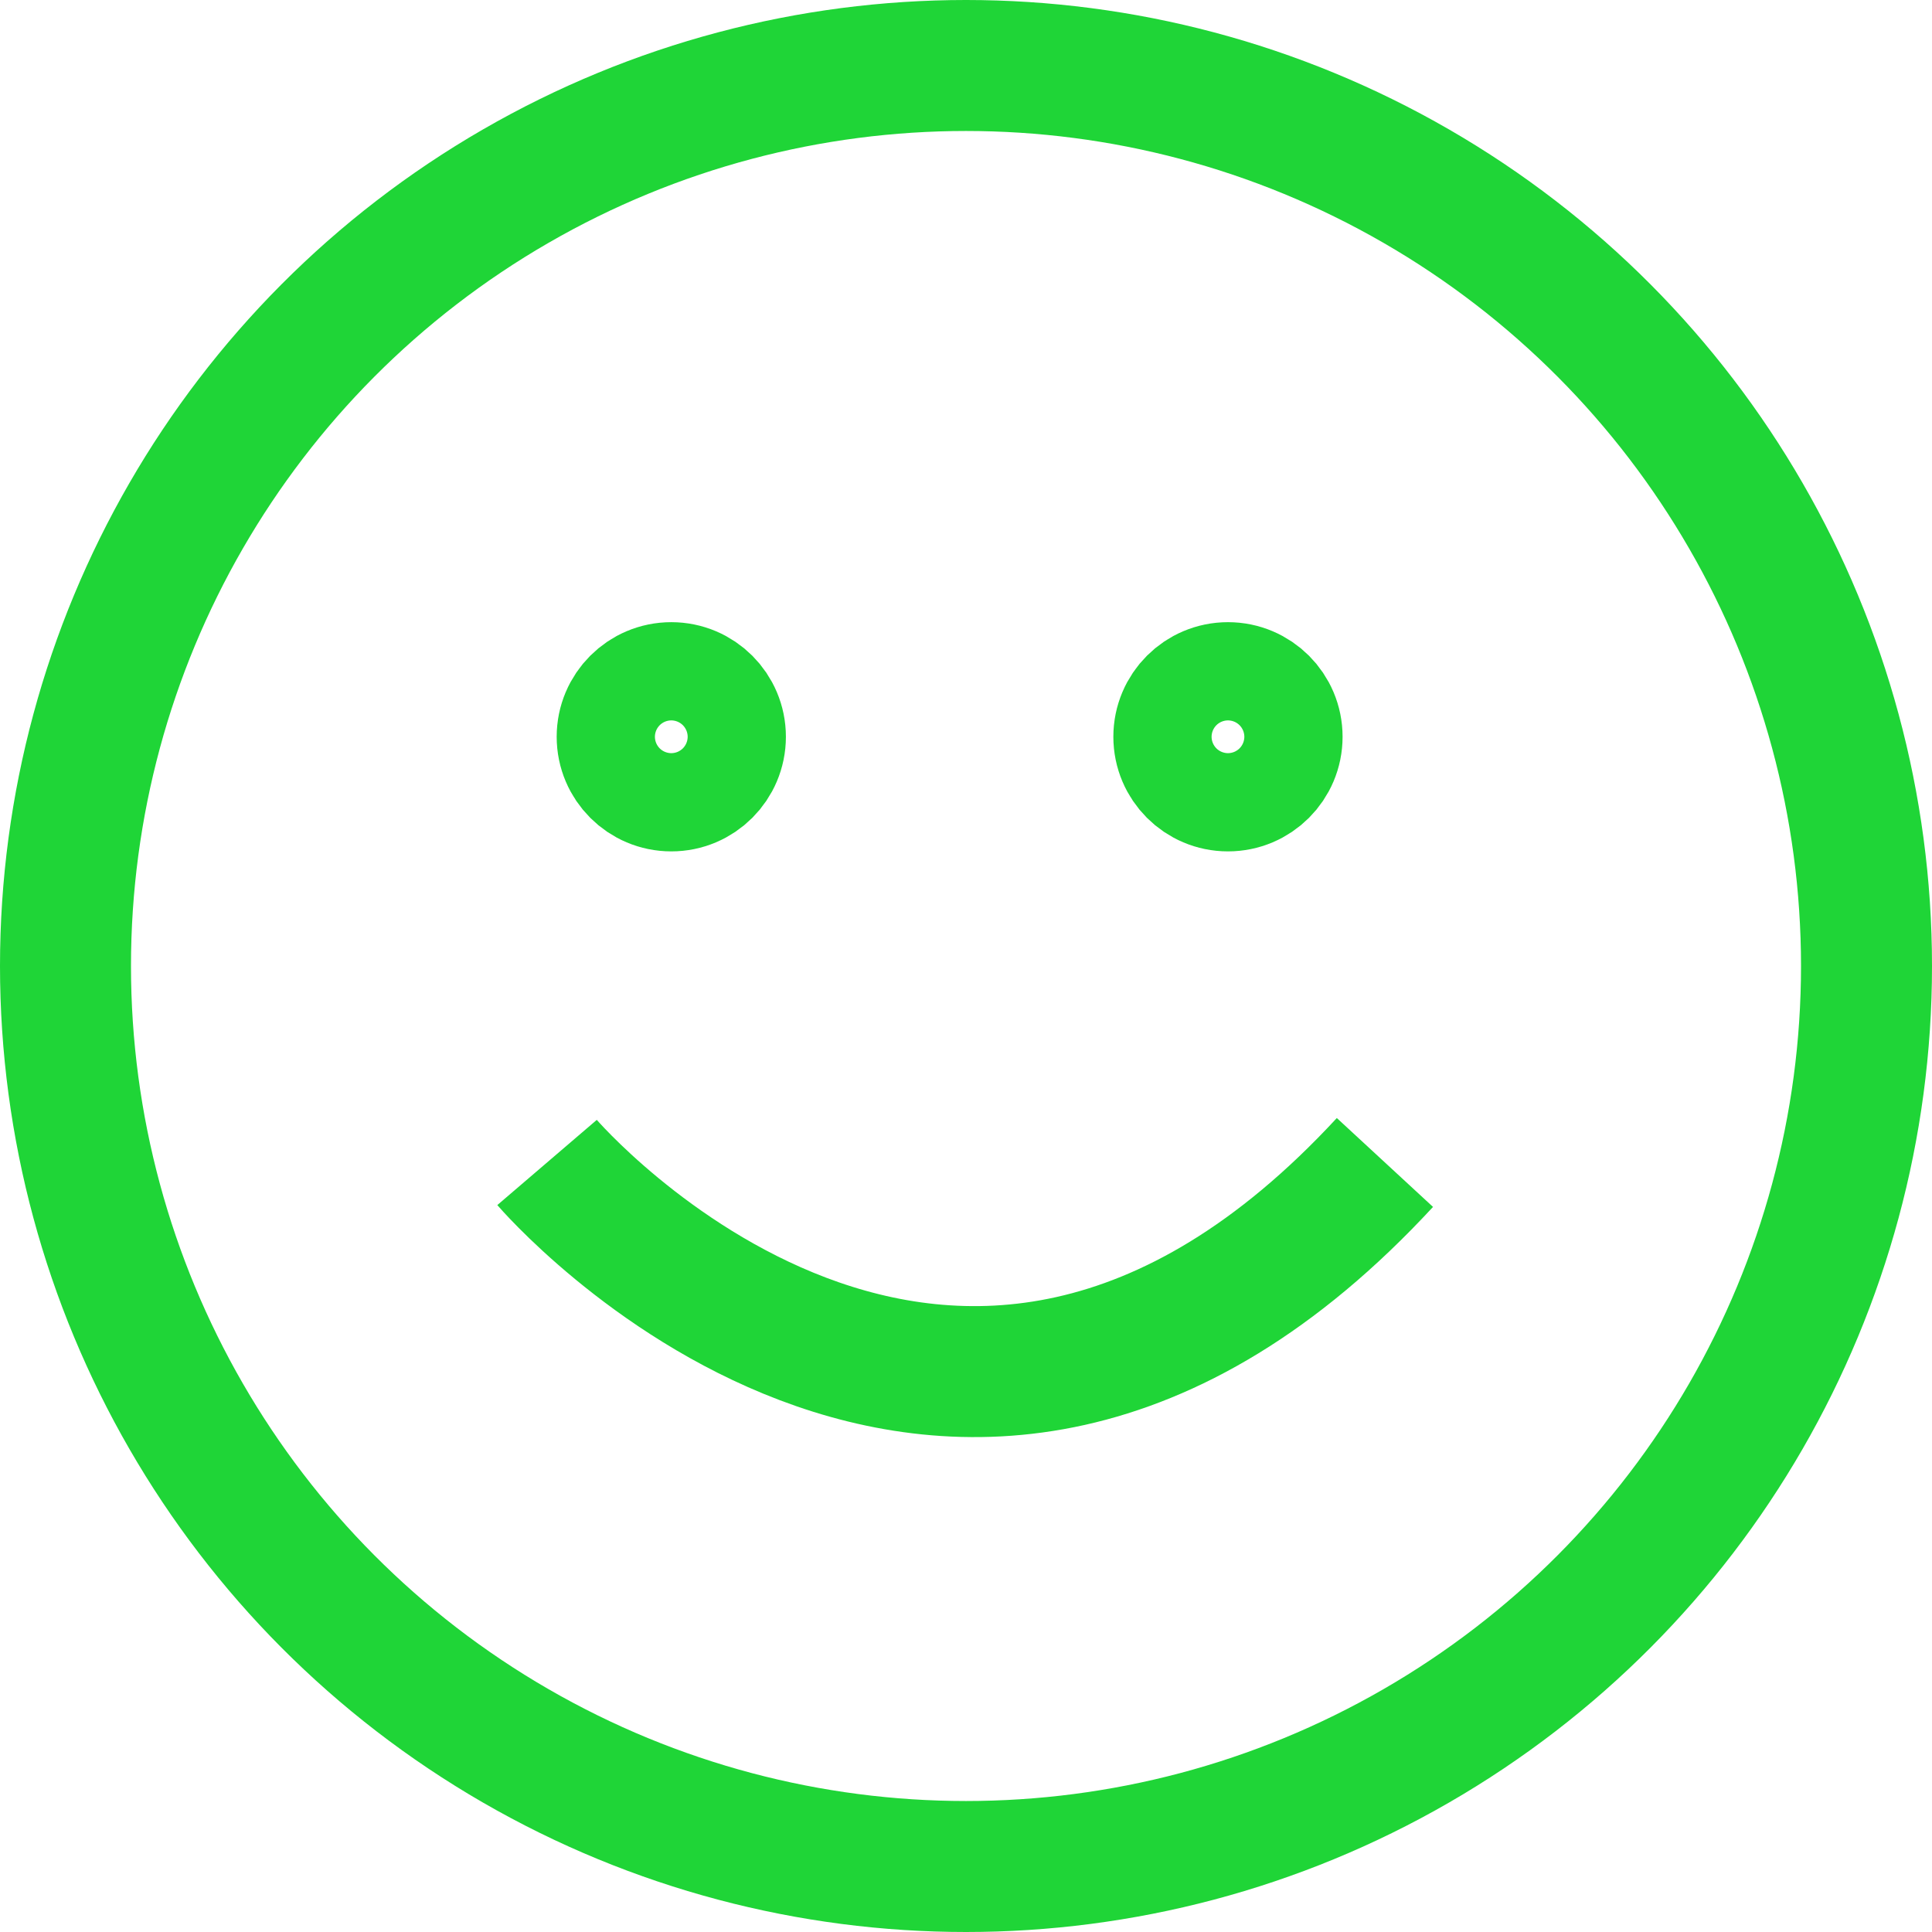 <svg xmlns="http://www.w3.org/2000/svg" width="59" height="59" viewBox="0 0 59 59">
  <g id="LPAEmojiGreen" transform="translate(-668 -162)">
    <g id="Ellipse_1" data-name="Ellipse 1" transform="translate(668 162)" fill="none" stroke="#1fd537" stroke-width="4">
      <circle cx="29.5" cy="29.5" r="29.5" stroke="none"/>
      <circle cx="29.5" cy="29.5" r="27.5" fill="none"/>
    </g>
    <g id="Ellipse_2" data-name="Ellipse 2" transform="translate(685 181)" fill="none" stroke="#1fd537" stroke-width="4">
      <circle cx="3.5" cy="3.5" r="3.5" stroke="none"/>
      <circle cx="3.5" cy="3.5" r="1.5" fill="none"/>
    </g>
    <g id="Ellipse_3" data-name="Ellipse 3" transform="translate(702 181)" fill="none" stroke="#1fd537" stroke-width="4">
      <circle cx="3.5" cy="3.5" r="3.5" stroke="none"/>
      <circle cx="3.5" cy="3.5" r="1.5" fill="none"/>
    </g>
    <path id="Pfad_74" data-name="Pfad 74" d="M6655.736,200.447s12.309,14.37,25.587,0" transform="translate(-5971.03 -2.947)" fill="none" stroke="#1fd537" stroke-width="4"/>
  </g>
</svg>
